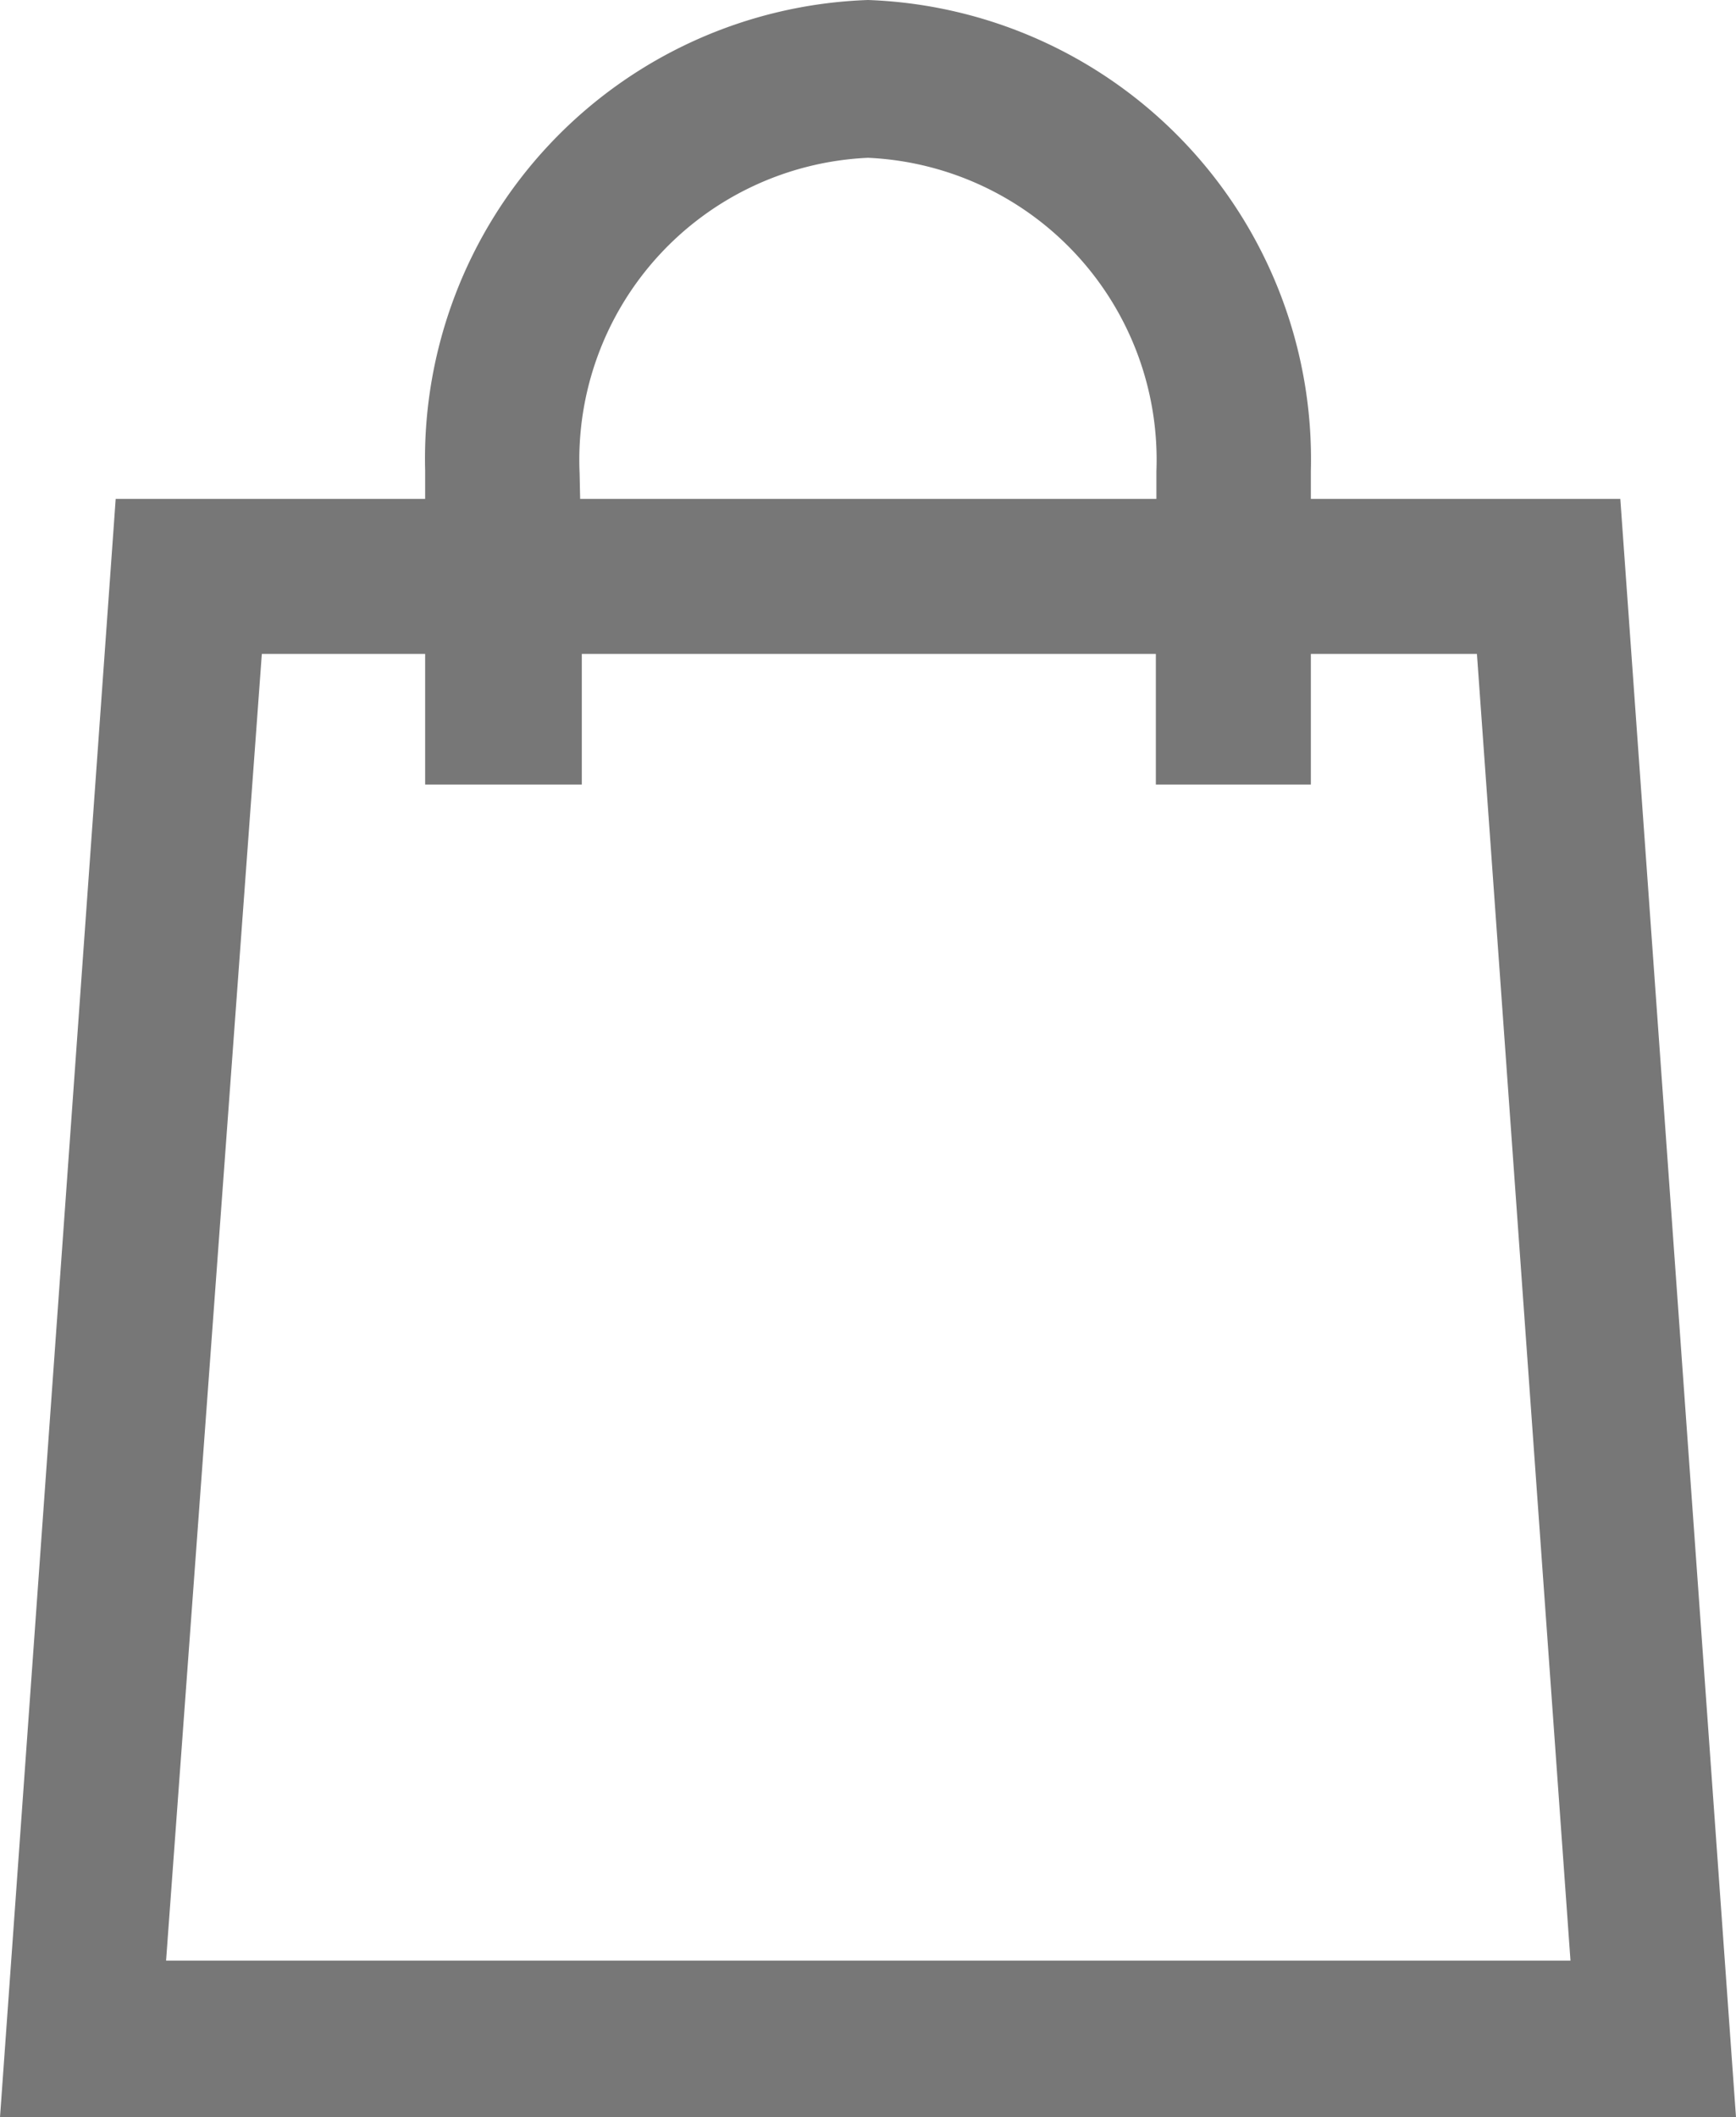 <svg id="Слой_1" data-name="Слой 1" xmlns="http://www.w3.org/2000/svg" viewBox="0 0 31.36 38.24"><defs><style>.cls-1{fill:#777;}</style></defs><title>bag2</title><path class="cls-1" d="M29.27,9H23.68V8.5a8.3,8.3,0,0,0-8-8.51,8.29,8.29,0,0,0-8,8.5V9H2.09L0,38.23H31.36Zm-18.8-.47a5.46,5.46,0,0,1,5.21-5.69,5.46,5.46,0,0,1,5.21,5.66V9H10.48ZM3,35.4,4.73,11.8H7.68v2.36h2.83V11.8H20.88v2.36h2.8V11.8h3l1.69,23.6Z" transform="translate(0 0.01)"/></svg>